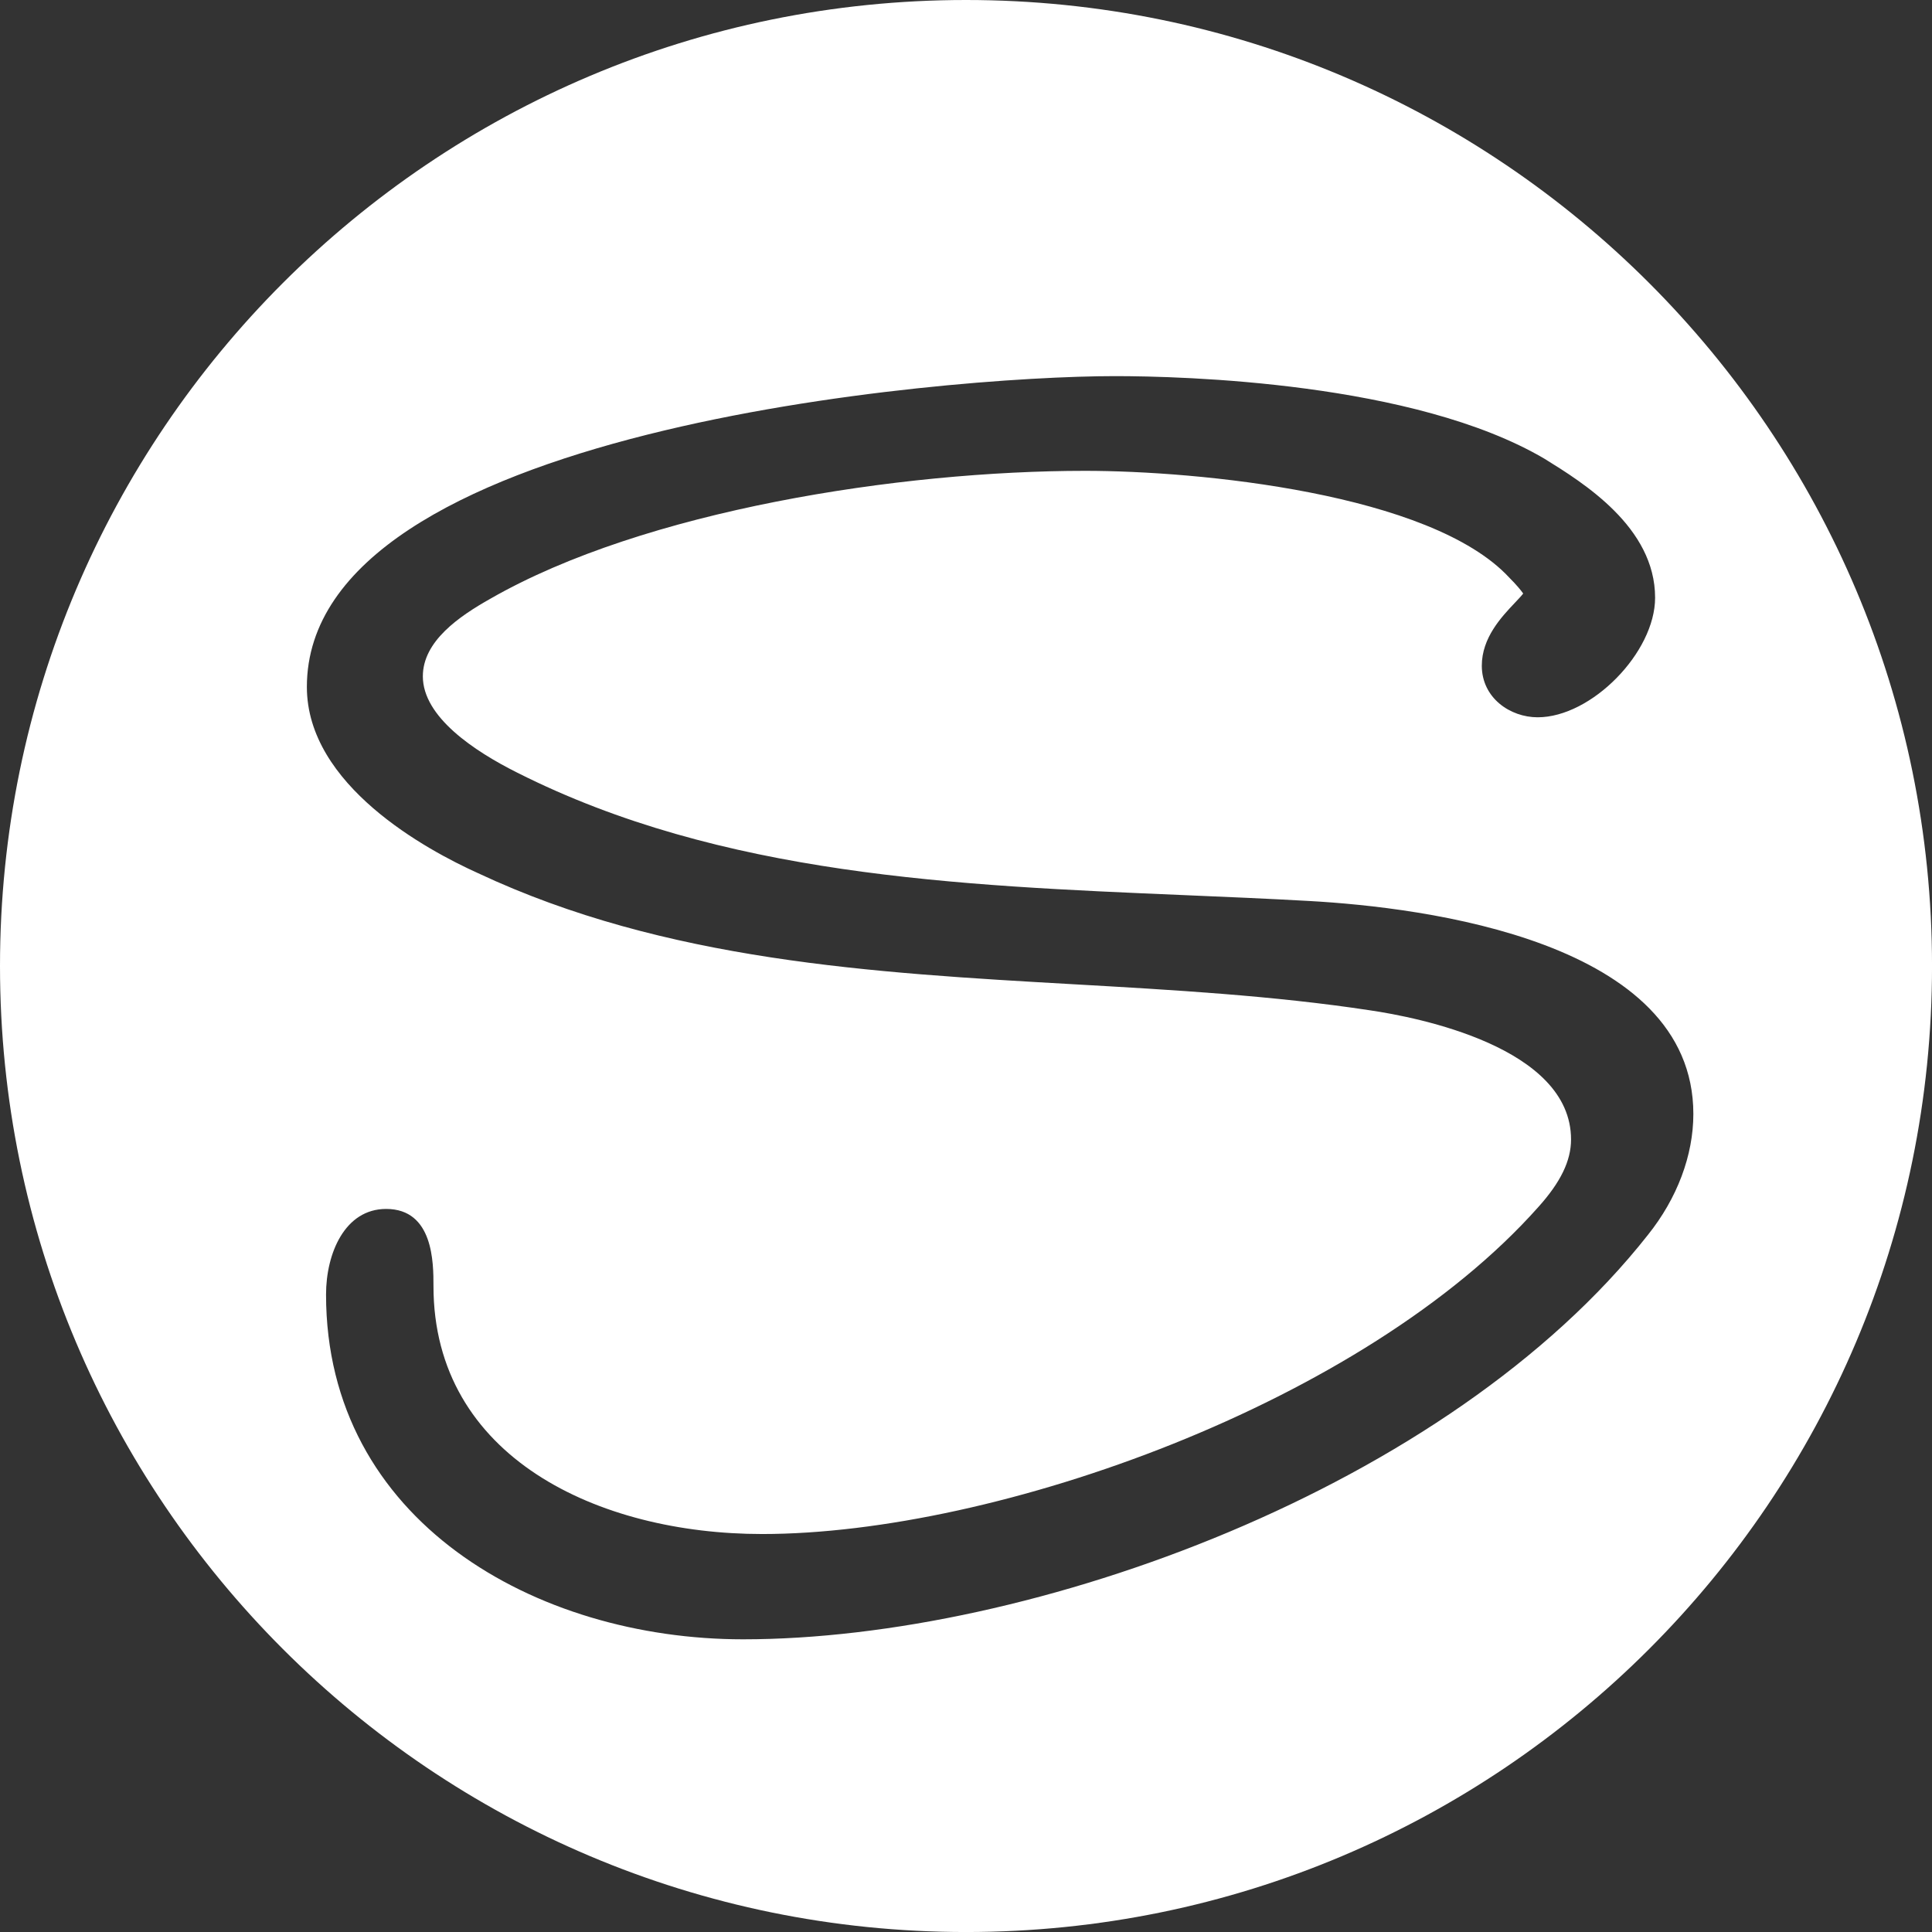 <?xml version="1.0" encoding="utf-8"?>
<!-- Generator: Adobe Illustrator 17.0.0, SVG Export Plug-In . SVG Version: 6.00 Build 0)  -->
<!DOCTYPE svg PUBLIC "-//W3C//DTD SVG 1.1//EN" "http://www.w3.org/Graphics/SVG/1.1/DTD/svg11.dtd">
<svg version="1.1" id="Calque_1" xmlns="http://www.w3.org/2000/svg" xmlns:xlink="http://www.w3.org/1999/xlink" x="0px" y="0px"
	 width="72.333px" height="72.333px" viewBox="0 0 72.333 72.333" enable-background="new 0 0 72.333 72.333" xml:space="preserve">
<rect x="0" y="0" width="72.333" height="72.333" fill="#333333" stroke="none"/>
<path fill="#FFFFFF" d="M36.167,0C16.192,0,0,16.192,0,36.167s16.192,36.167,36.167,36.167c19.974,0,36.167-16.192,36.167-36.167
	S56.141,0,36.167,0z M61.697,46.234C54.234,55.71,38.611,61.375,27.82,61.375c-7.759,0-15.613-4.434-15.613-12.908
	c0-1.543,0.704-3.205,2.25-3.205c1.772,0,1.772,2.023,1.772,2.887c0,6.414,6.181,9.284,12.307,9.284
	c8.778,0,22.548-4.919,29.057-12.241c0.837-0.931,1.226-1.734,1.226-2.531c0-3.46-5.761-4.576-7.527-4.835
	c-3.614-0.55-7.411-0.766-11.082-0.975c-7.524-0.428-15.303-0.871-22.308-4.158c-1.923-0.868-6.413-3.292-6.413-6.975
	c0-9.661,23.86-11.636,30.25-11.636c2.54,0,11.206,0.223,16.083,3.092c1.455,0.9,4.144,2.563,4.144,5.204
	c0,2.05-2.384,4.477-4.397,4.477c-1.028,0-2.091-0.723-2.091-1.932c0-1.047,0.74-1.828,1.229-2.345
	c0.107-0.113,0.245-0.258,0.321-0.356c-0.075-0.109-0.233-0.307-0.526-0.601c-2.938-3.162-11.668-3.993-15.876-3.993
	c-6.927,0-16.497,1.48-22.263,4.786c-1.181,0.665-2.532,1.594-2.532,2.908c0,1.52,1.926,2.802,3.541,3.609
	c7.637,3.852,16.457,4.223,24.987,4.583c1.565,0.066,3.118,0.132,4.647,0.218c4.327,0.24,14.392,1.498,14.392,7.976
	C63.398,43.255,62.794,44.864,61.697,46.234z"/>
</svg>
